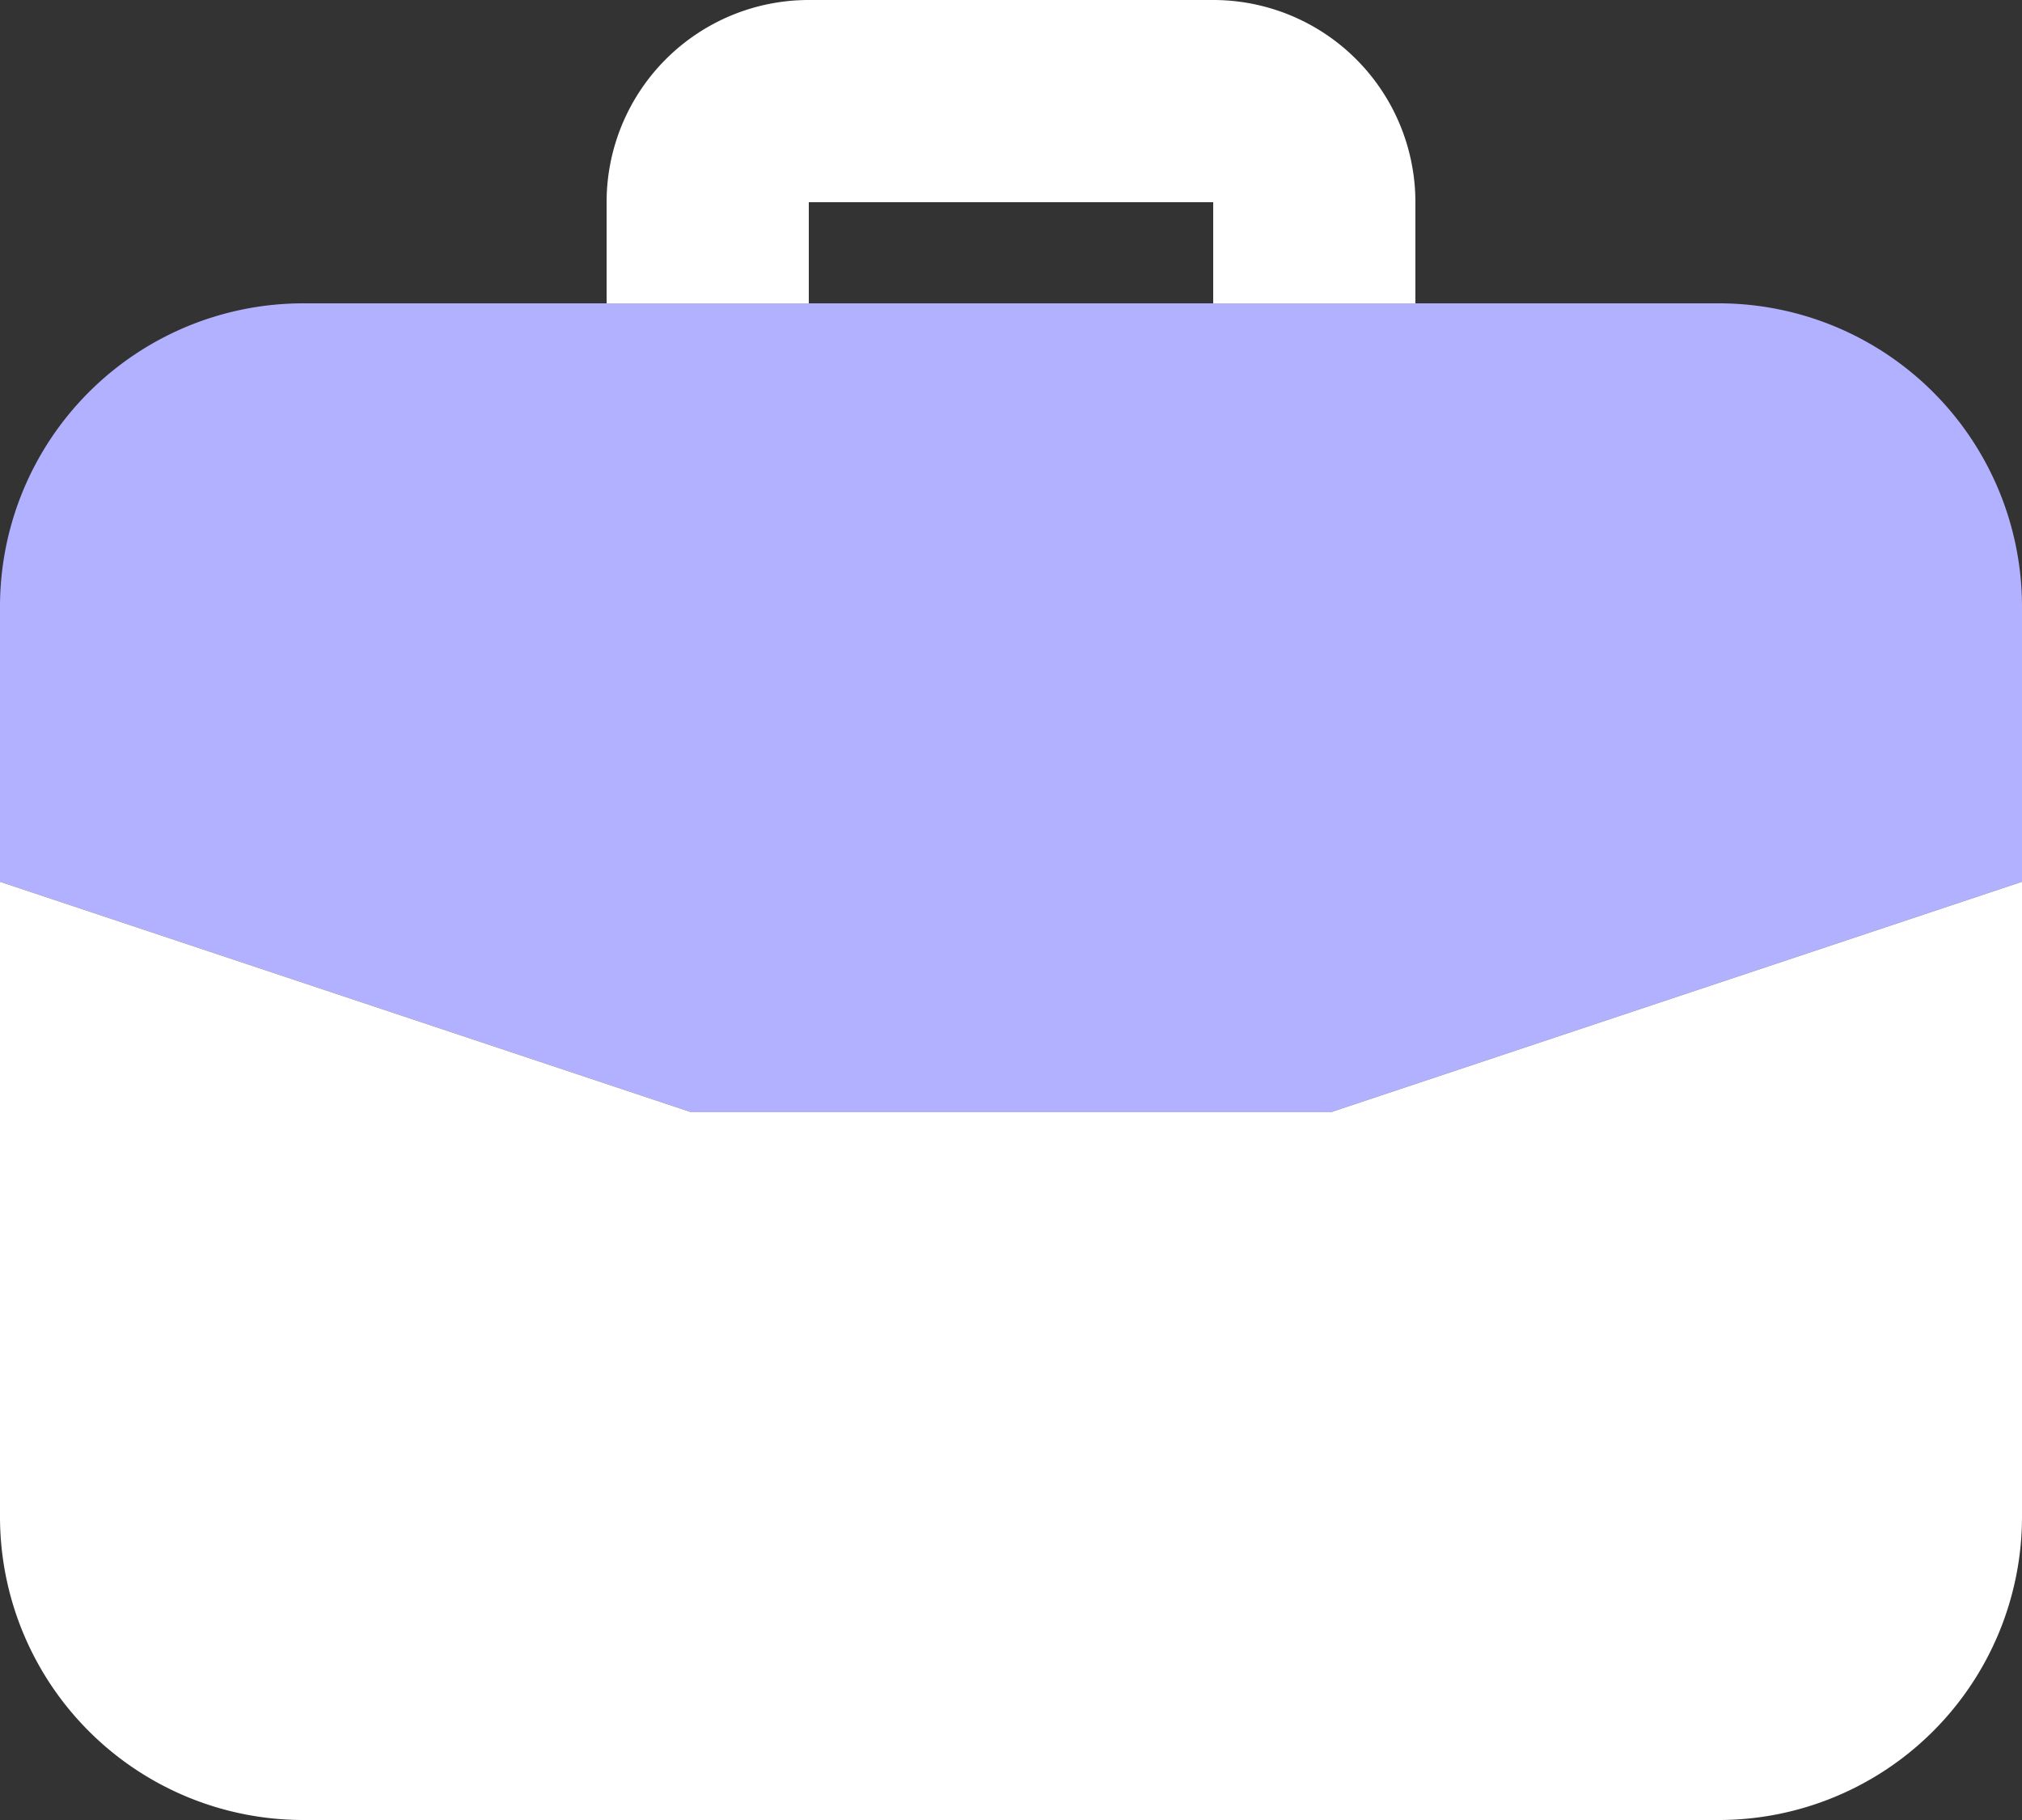 <svg xmlns="http://www.w3.org/2000/svg" width="20" height="18" viewBox="0 0 20 18">
  <rect x="0" y="0" width="20" height="18" fill="#333333" stroke="none"/>
  <g id="Group_1243" data-name="Group 1243" transform="translate(-2 -3)">
    <path id="Path_1313" data-name="Path 1313" d="M19,6H5A3,3,0,0,0,2,9v2.721L8.837,14h6.325L22,11.721V9A3,3,0,0,0,19,6Z" fill="#b2b1ff"/>
    <path id="Path_1314" data-name="Path 1314" d="M10,6V5h4V6h2V5a2,2,0,0,0-2-2H10A2,2,0,0,0,8,5V6ZM8.837,14,2,11.721V18a3,3,0,0,0,3,3H19a3,3,0,0,0,3-3V11.721L15.163,14Z" fill="#fff"/>
  </g>
</svg>
